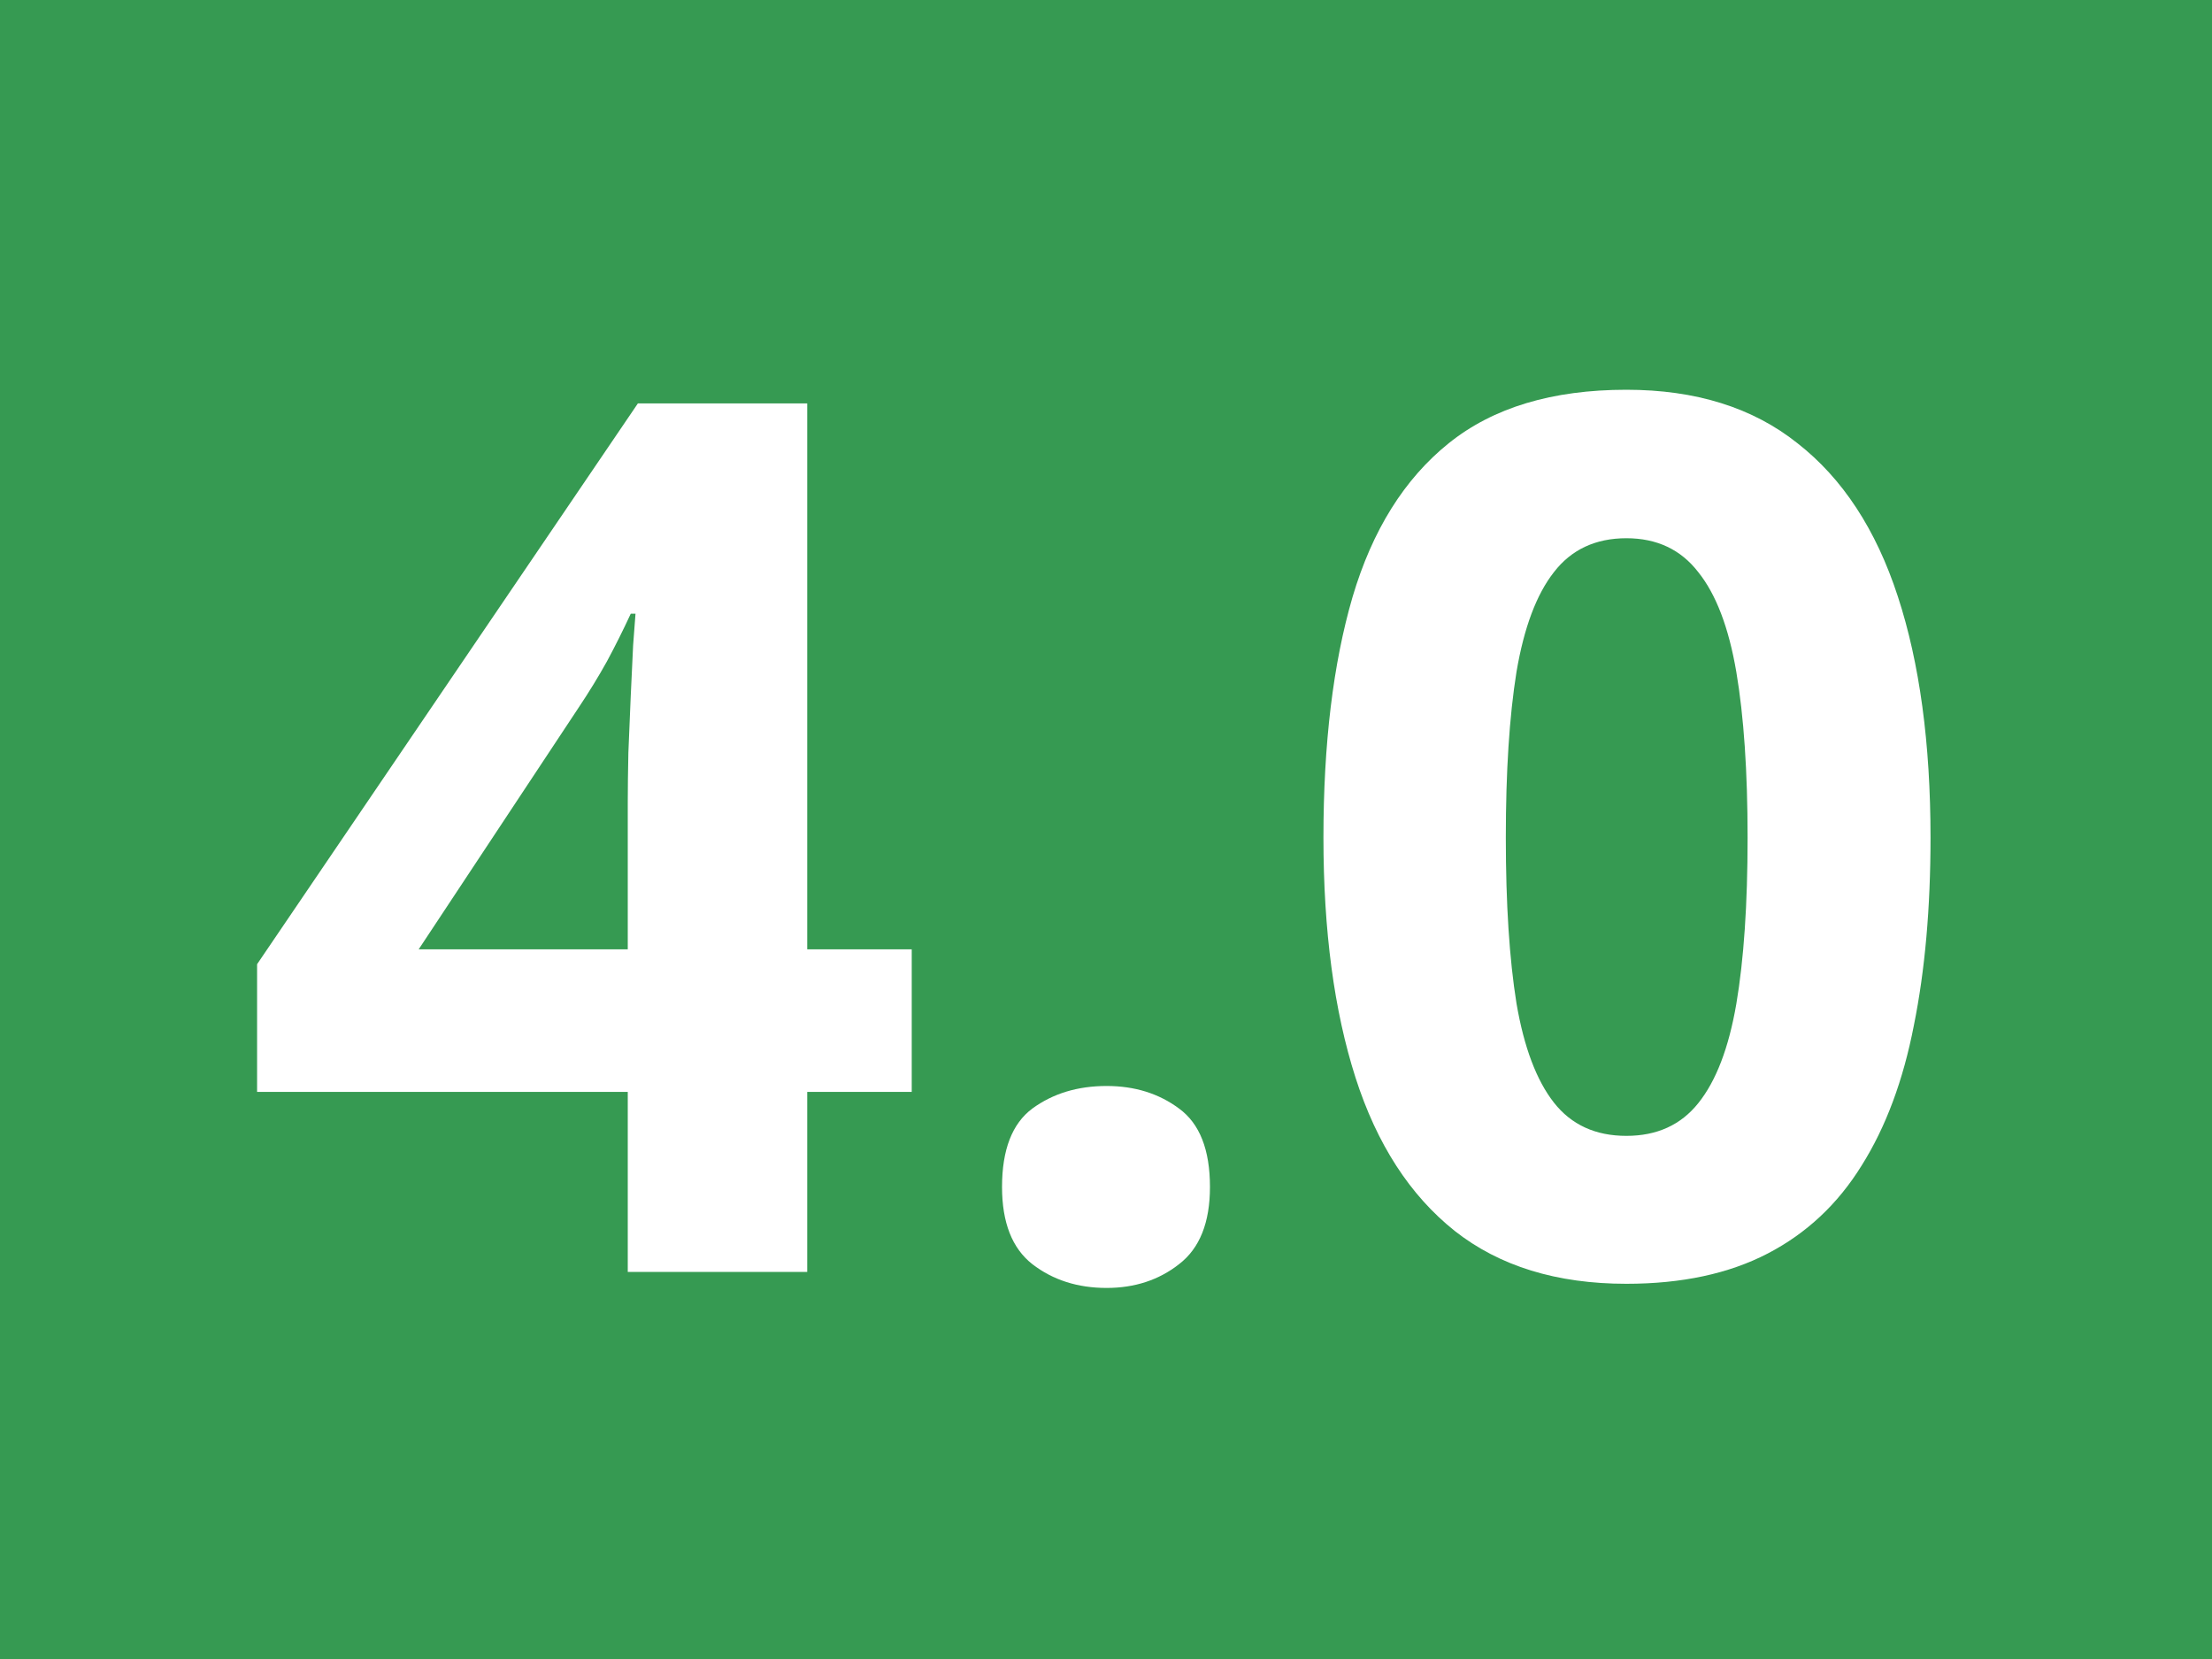 <svg width="40" height="30" viewBox="0 0 40 30" fill="none" xmlns="http://www.w3.org/2000/svg">
<rect width="40" height="30" fill="#369A52"/>
<path d="M16.487 19.745H14.597V23H11.352V19.745H4.649V17.436L11.535 7.295H14.597V17.167H16.487V19.745ZM11.352 17.167V14.503C11.352 14.252 11.356 13.955 11.363 13.611C11.378 13.268 11.392 12.924 11.406 12.58C11.421 12.236 11.435 11.932 11.449 11.667C11.471 11.395 11.485 11.205 11.492 11.098H11.406C11.27 11.391 11.127 11.678 10.977 11.957C10.826 12.229 10.651 12.516 10.45 12.816L7.571 17.167H11.352Z" fill="white"/>
<path d="M18.12 21.464C18.12 20.791 18.303 20.318 18.668 20.046C19.04 19.774 19.488 19.638 20.011 19.638C20.519 19.638 20.956 19.774 21.321 20.046C21.694 20.318 21.88 20.791 21.88 21.464C21.88 22.108 21.694 22.574 21.321 22.86C20.956 23.147 20.519 23.29 20.011 23.29C19.488 23.29 19.04 23.147 18.668 22.86C18.303 22.574 18.12 22.108 18.12 21.464Z" fill="white"/>
<path d="M34.91 15.148C34.91 16.415 34.81 17.547 34.609 18.542C34.416 19.537 34.101 20.383 33.664 21.077C33.234 21.772 32.669 22.302 31.967 22.667C31.265 23.032 30.413 23.215 29.41 23.215C28.15 23.215 27.115 22.896 26.306 22.259C25.496 21.614 24.898 20.69 24.512 19.487C24.125 18.277 23.932 16.83 23.932 15.148C23.932 13.45 24.107 12 24.458 10.797C24.816 9.587 25.396 8.659 26.198 8.015C27 7.37 28.071 7.048 29.41 7.048C30.663 7.048 31.695 7.37 32.504 8.015C33.32 8.652 33.925 9.576 34.319 10.786C34.713 11.989 34.91 13.443 34.91 15.148ZM27.23 15.148C27.23 16.343 27.294 17.342 27.423 18.145C27.559 18.939 27.785 19.537 28.1 19.939C28.415 20.34 28.852 20.54 29.41 20.54C29.962 20.54 30.395 20.343 30.71 19.949C31.032 19.548 31.261 18.95 31.398 18.155C31.534 17.353 31.602 16.351 31.602 15.148C31.602 13.951 31.534 12.953 31.398 12.15C31.261 11.348 31.032 10.747 30.71 10.346C30.395 9.938 29.962 9.733 29.41 9.733C28.852 9.733 28.415 9.938 28.1 10.346C27.785 10.747 27.559 11.348 27.423 12.15C27.294 12.953 27.23 13.951 27.23 15.148Z" fill="white"/>
</svg>
